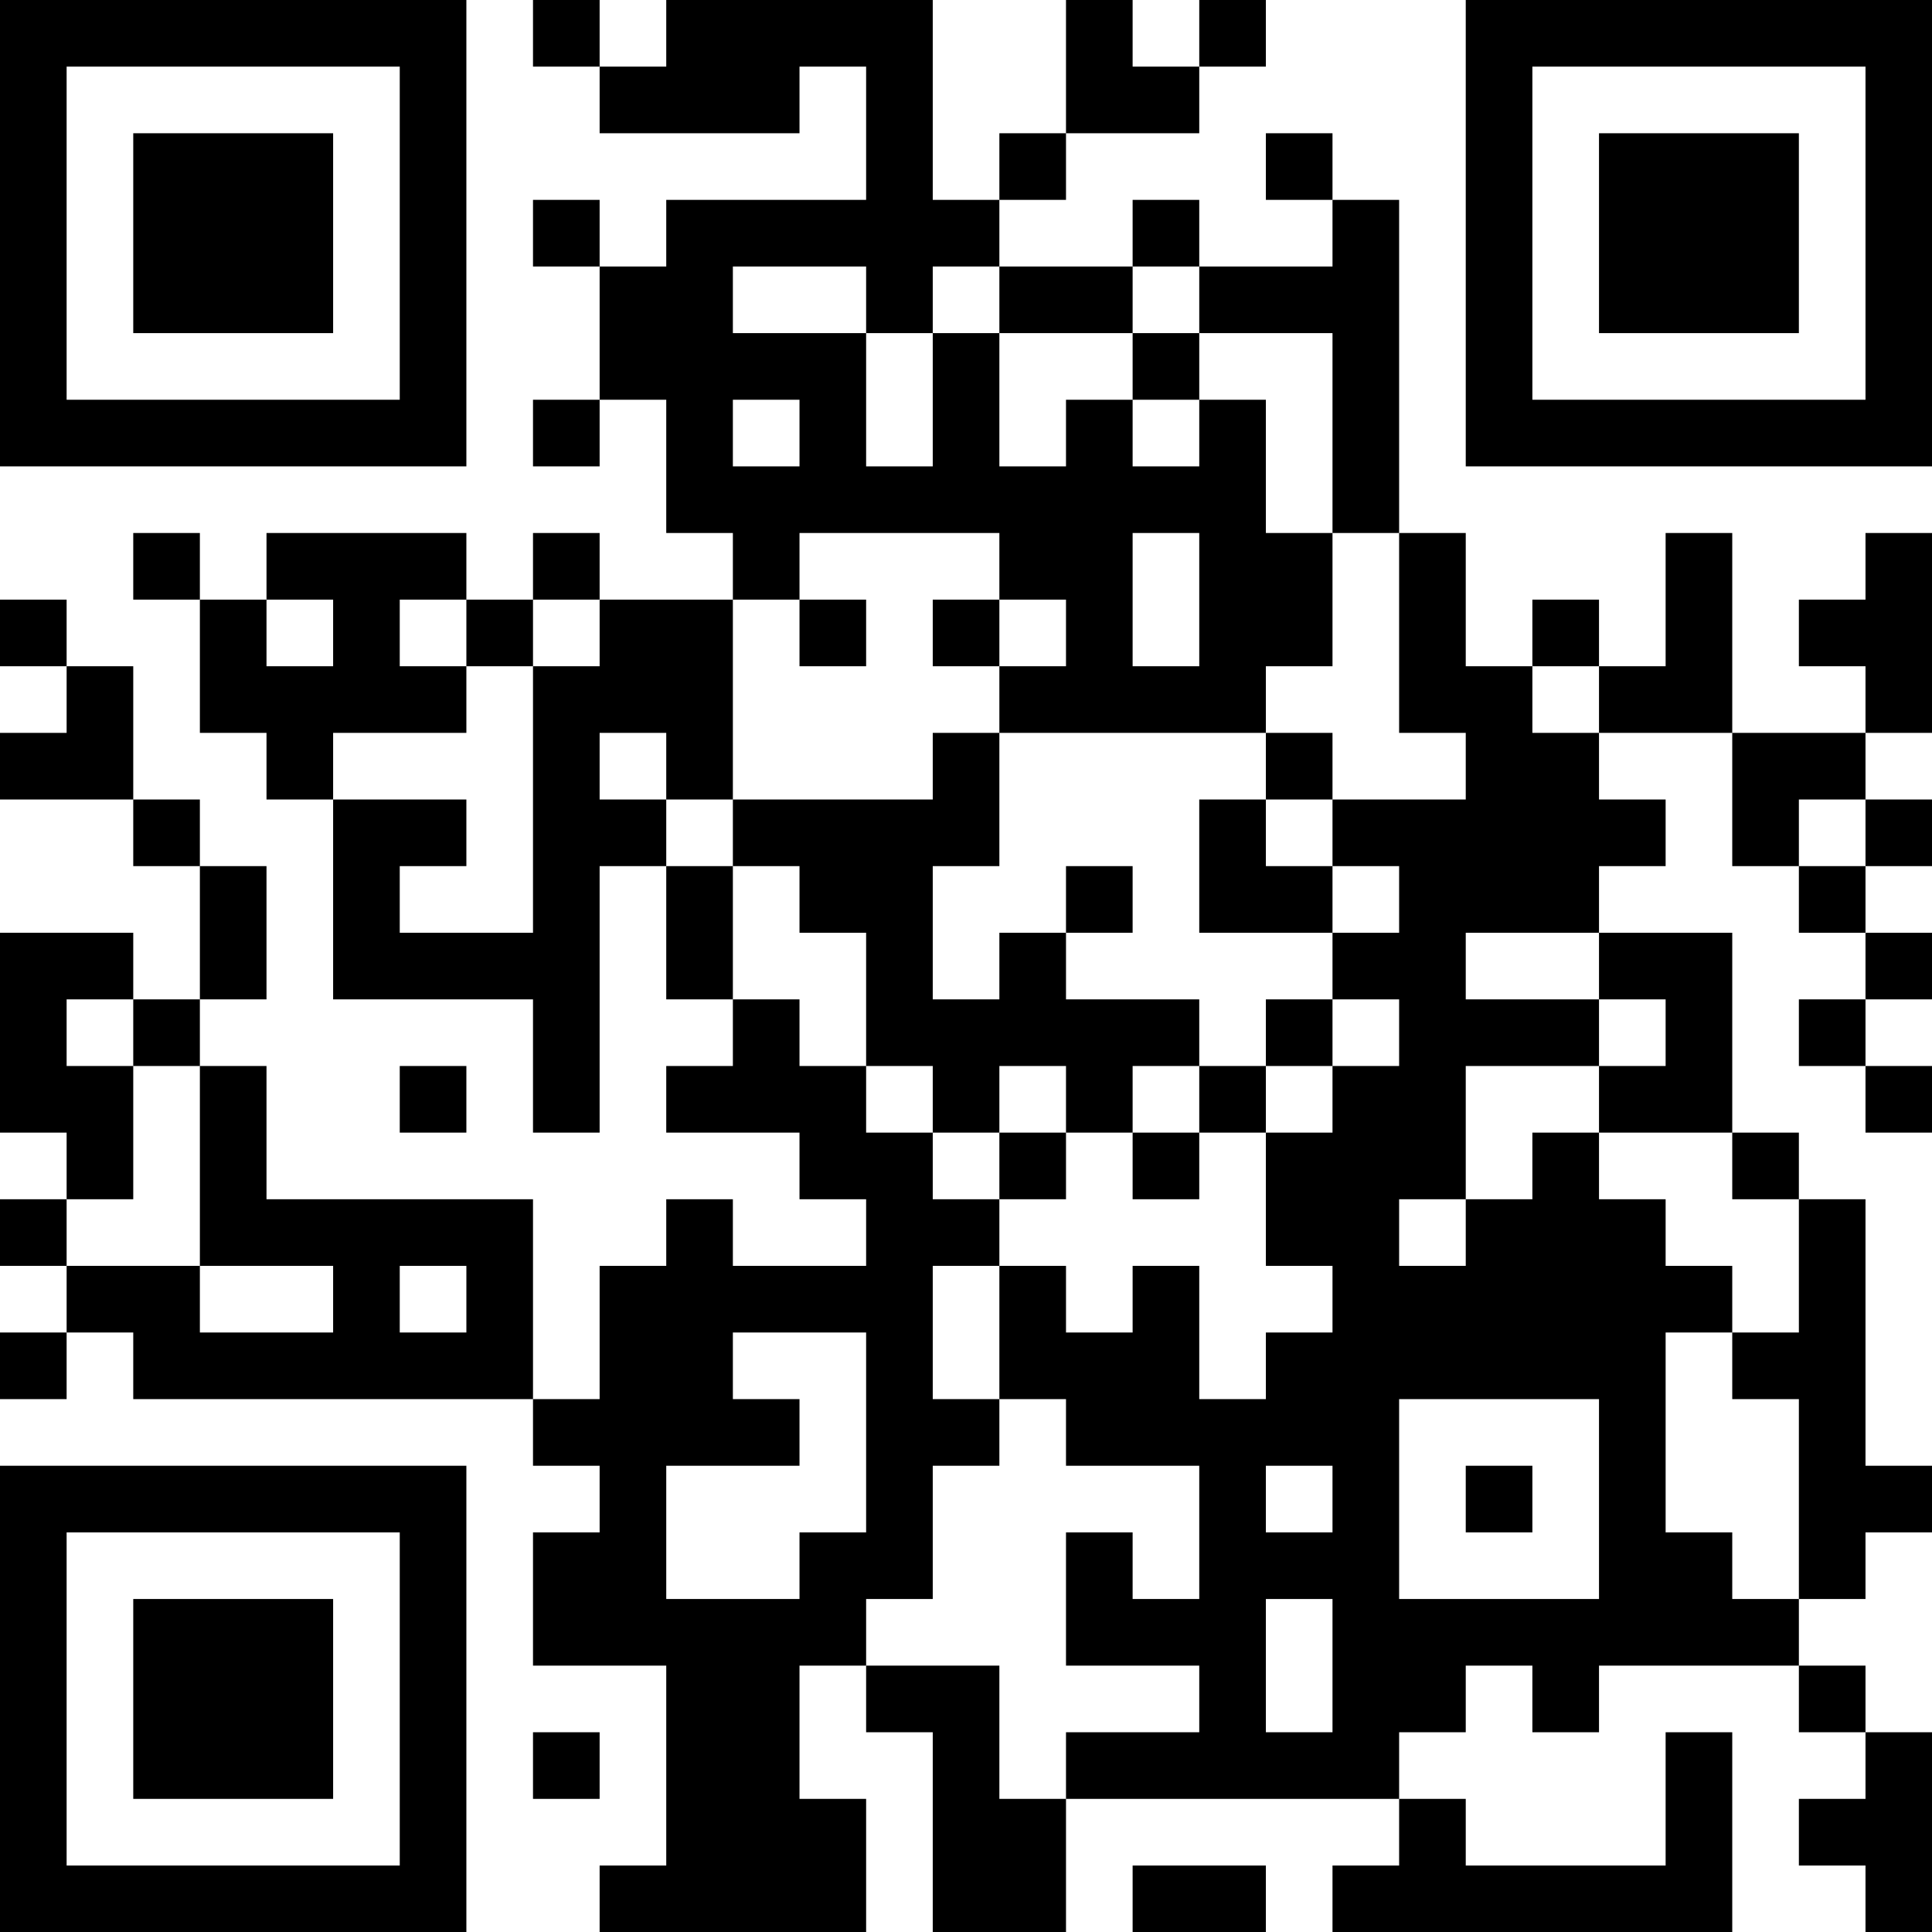 <?xml version="1.0" encoding="UTF-8"?>
<svg xmlns="http://www.w3.org/2000/svg" version="1.1" width="200" height="200" viewBox="0 0 200 200"><rect x="0" y="0" width="200" height="200" fill="#ffffff"/><g transform="scale(6.897)"><g transform="translate(0,0)"><path fill-rule="evenodd" d="M8 0L8 1L9 1L9 2L12 2L12 1L13 1L13 3L10 3L10 4L9 4L9 3L8 3L8 4L9 4L9 6L8 6L8 7L9 7L9 6L10 6L10 8L11 8L11 9L9 9L9 8L8 8L8 9L7 9L7 8L4 8L4 9L3 9L3 8L2 8L2 9L3 9L3 11L4 11L4 12L5 12L5 15L8 15L8 17L9 17L9 13L10 13L10 15L11 15L11 16L10 16L10 17L12 17L12 18L13 18L13 19L11 19L11 18L10 18L10 19L9 19L9 21L8 21L8 18L4 18L4 16L3 16L3 15L4 15L4 13L3 13L3 12L2 12L2 10L1 10L1 9L0 9L0 10L1 10L1 11L0 11L0 12L2 12L2 13L3 13L3 15L2 15L2 14L0 14L0 17L1 17L1 18L0 18L0 19L1 19L1 20L0 20L0 21L1 21L1 20L2 20L2 21L8 21L8 22L9 22L9 23L8 23L8 25L10 25L10 28L9 28L9 29L13 29L13 27L12 27L12 25L13 25L13 26L14 26L14 29L16 29L16 27L21 27L21 28L20 28L20 29L26 29L26 26L25 26L25 28L22 28L22 27L21 27L21 26L22 26L22 25L23 25L23 26L24 26L24 25L27 25L27 26L28 26L28 27L27 27L27 28L28 28L28 29L29 29L29 26L28 26L28 25L27 25L27 24L28 24L28 23L29 23L29 22L28 22L28 18L27 18L27 17L26 17L26 14L24 14L24 13L25 13L25 12L24 12L24 11L26 11L26 13L27 13L27 14L28 14L28 15L27 15L27 16L28 16L28 17L29 17L29 16L28 16L28 15L29 15L29 14L28 14L28 13L29 13L29 12L28 12L28 11L29 11L29 8L28 8L28 9L27 9L27 10L28 10L28 11L26 11L26 8L25 8L25 10L24 10L24 9L23 9L23 10L22 10L22 8L21 8L21 3L20 3L20 2L19 2L19 3L20 3L20 4L18 4L18 3L17 3L17 4L15 4L15 3L16 3L16 2L18 2L18 1L19 1L19 0L18 0L18 1L17 1L17 0L16 0L16 2L15 2L15 3L14 3L14 0L10 0L10 1L9 1L9 0ZM11 4L11 5L13 5L13 7L14 7L14 5L15 5L15 7L16 7L16 6L17 6L17 7L18 7L18 6L19 6L19 8L20 8L20 10L19 10L19 11L15 11L15 10L16 10L16 9L15 9L15 8L12 8L12 9L11 9L11 12L10 12L10 11L9 11L9 12L10 12L10 13L11 13L11 15L12 15L12 16L13 16L13 17L14 17L14 18L15 18L15 19L14 19L14 21L15 21L15 22L14 22L14 24L13 24L13 25L15 25L15 27L16 27L16 26L18 26L18 25L16 25L16 23L17 23L17 24L18 24L18 22L16 22L16 21L15 21L15 19L16 19L16 20L17 20L17 19L18 19L18 21L19 21L19 20L20 20L20 19L19 19L19 17L20 17L20 16L21 16L21 15L20 15L20 14L21 14L21 13L20 13L20 12L22 12L22 11L21 11L21 8L20 8L20 5L18 5L18 4L17 4L17 5L15 5L15 4L14 4L14 5L13 5L13 4ZM17 5L17 6L18 6L18 5ZM11 6L11 7L12 7L12 6ZM17 8L17 10L18 10L18 8ZM4 9L4 10L5 10L5 9ZM6 9L6 10L7 10L7 11L5 11L5 12L7 12L7 13L6 13L6 14L8 14L8 10L9 10L9 9L8 9L8 10L7 10L7 9ZM12 9L12 10L13 10L13 9ZM14 9L14 10L15 10L15 9ZM23 10L23 11L24 11L24 10ZM14 11L14 12L11 12L11 13L12 13L12 14L13 14L13 16L14 16L14 17L15 17L15 18L16 18L16 17L17 17L17 18L18 18L18 17L19 17L19 16L20 16L20 15L19 15L19 16L18 16L18 15L16 15L16 14L17 14L17 13L16 13L16 14L15 14L15 15L14 15L14 13L15 13L15 11ZM19 11L19 12L18 12L18 14L20 14L20 13L19 13L19 12L20 12L20 11ZM27 12L27 13L28 13L28 12ZM22 14L22 15L24 15L24 16L22 16L22 18L21 18L21 19L22 19L22 18L23 18L23 17L24 17L24 18L25 18L25 19L26 19L26 20L25 20L25 23L26 23L26 24L27 24L27 21L26 21L26 20L27 20L27 18L26 18L26 17L24 17L24 16L25 16L25 15L24 15L24 14ZM1 15L1 16L2 16L2 18L1 18L1 19L3 19L3 20L5 20L5 19L3 19L3 16L2 16L2 15ZM6 16L6 17L7 17L7 16ZM15 16L15 17L16 17L16 16ZM17 16L17 17L18 17L18 16ZM6 19L6 20L7 20L7 19ZM11 20L11 21L12 21L12 22L10 22L10 24L12 24L12 23L13 23L13 20ZM21 21L21 24L24 24L24 21ZM19 22L19 23L20 23L20 22ZM22 22L22 23L23 23L23 22ZM19 24L19 26L20 26L20 24ZM8 26L8 27L9 27L9 26ZM17 28L17 29L19 29L19 28ZM0 0L0 7L7 7L7 0ZM1 1L1 6L6 6L6 1ZM2 2L2 5L5 5L5 2ZM22 0L22 7L29 7L29 0ZM23 1L23 6L28 6L28 1ZM24 2L24 5L27 5L27 2ZM0 22L0 29L7 29L7 22ZM1 23L1 28L6 28L6 23ZM2 24L2 27L5 27L5 24Z" fill="#000000"/></g></g></svg>
